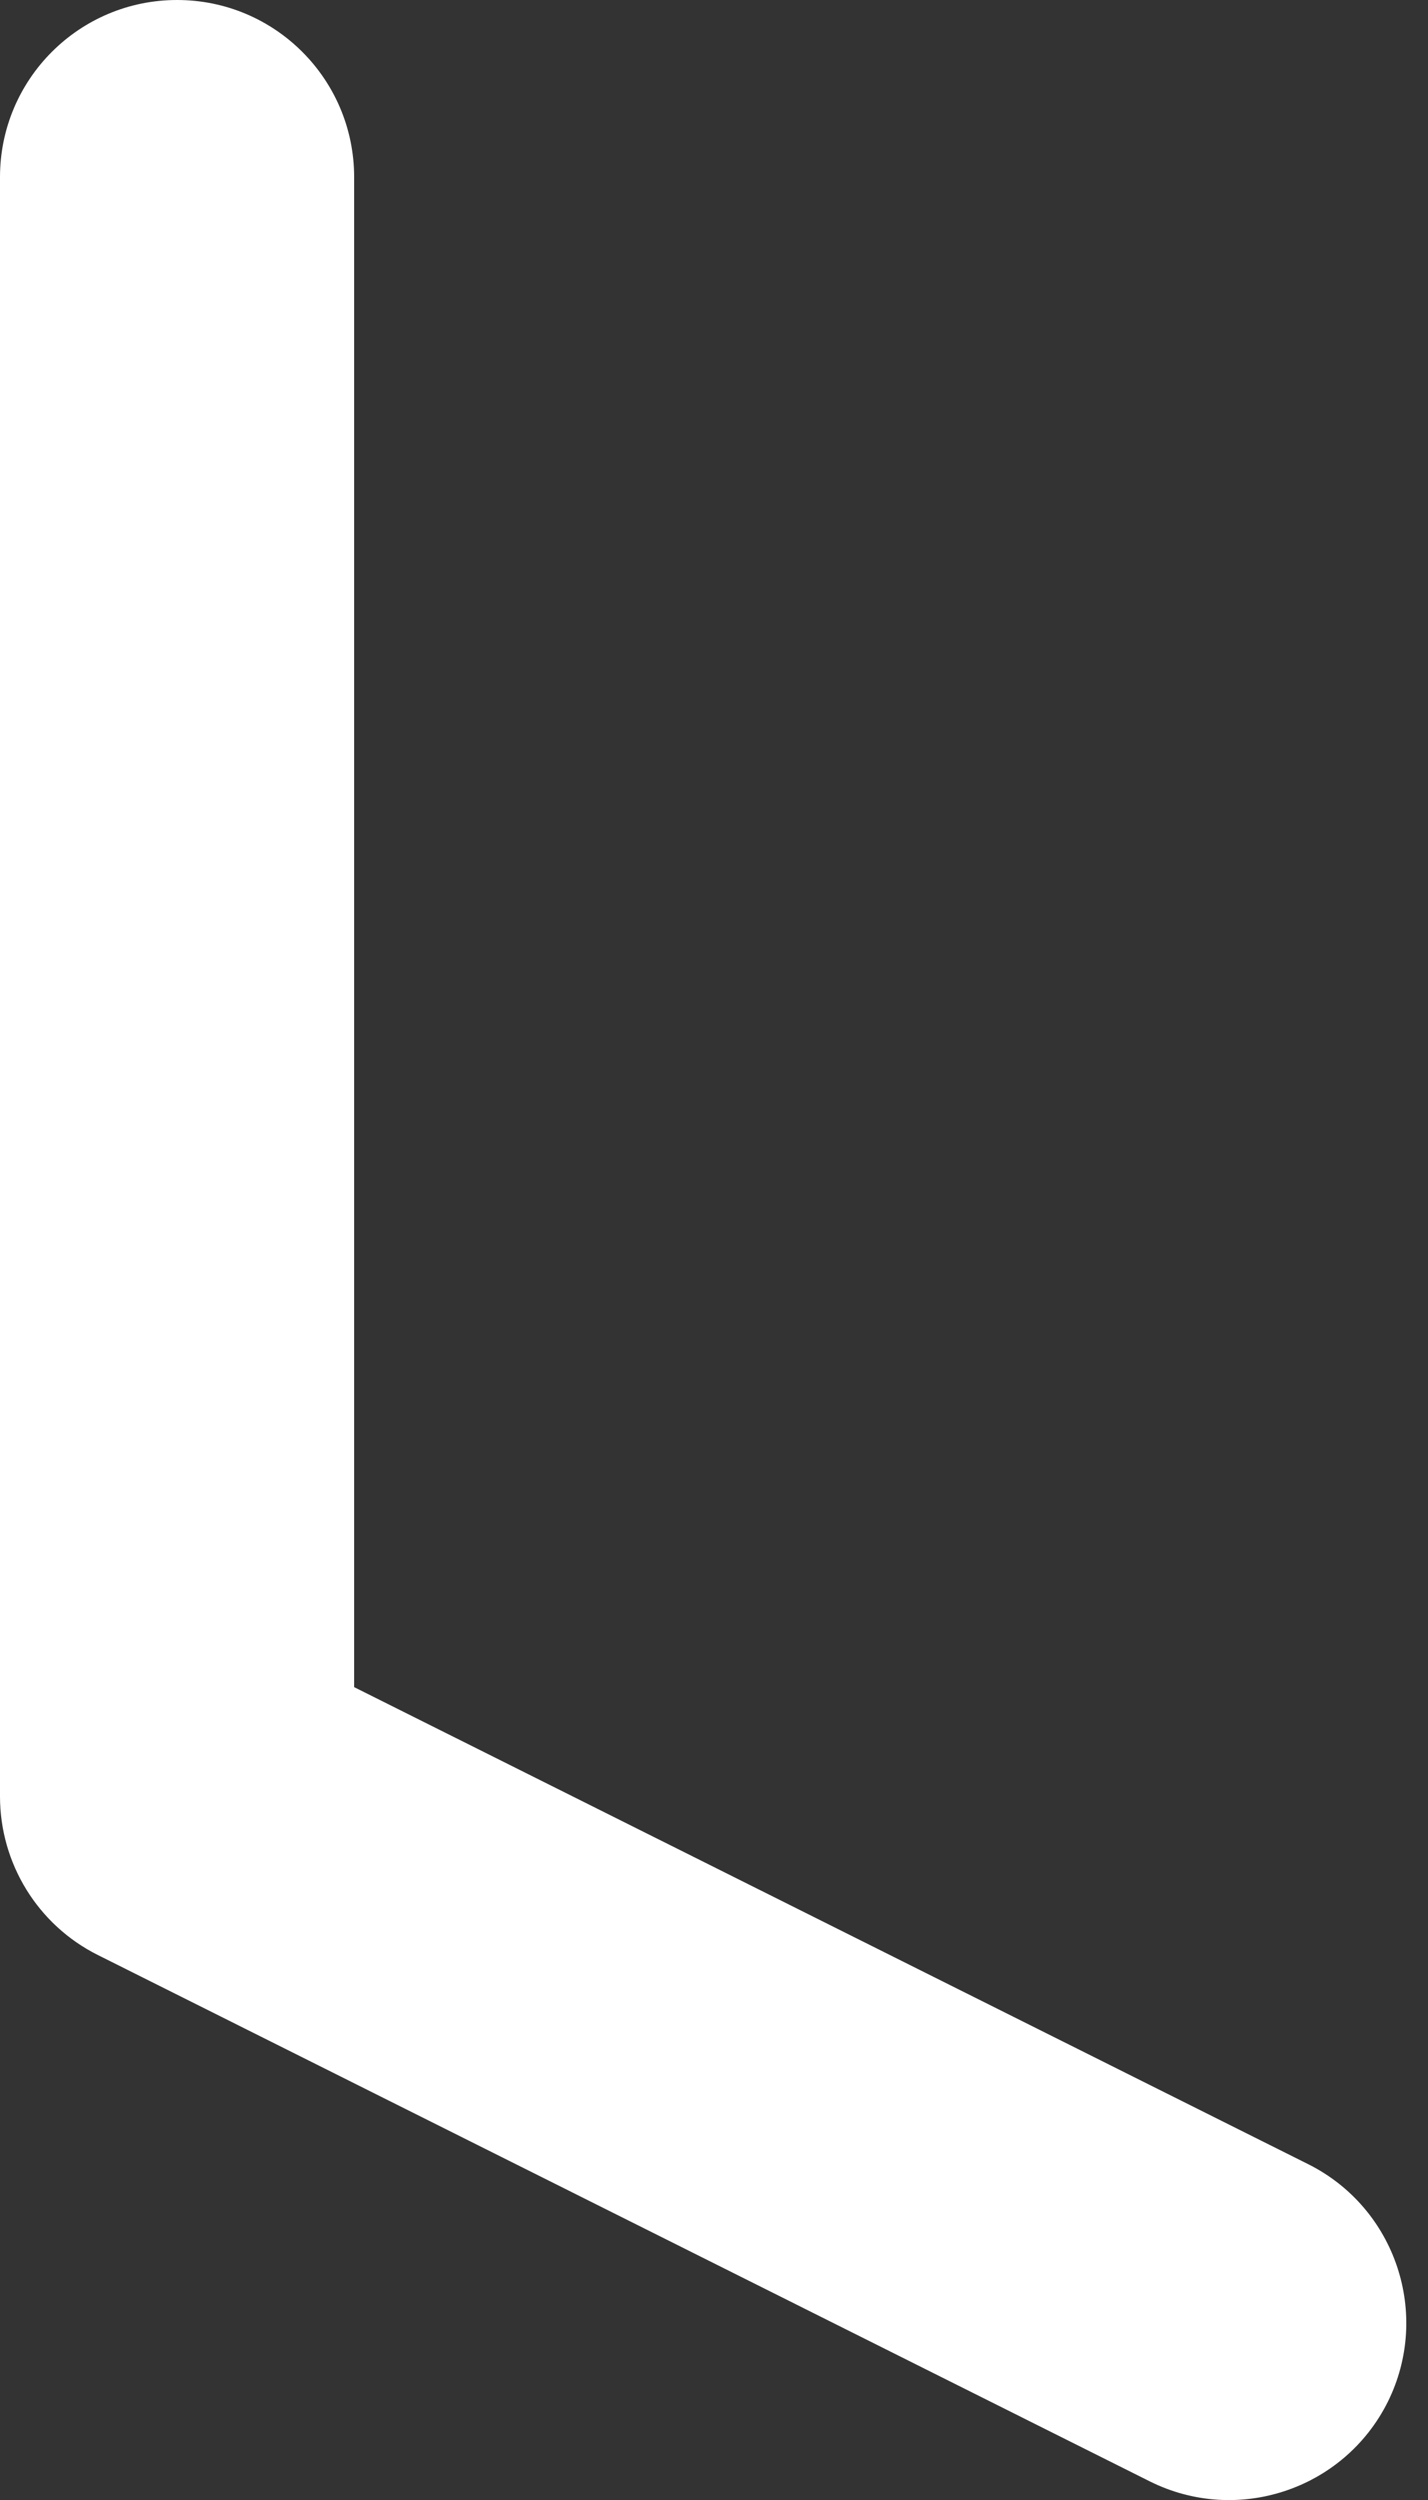 <svg width="4" height="7" viewBox="0 0 4 7" fill="none" xmlns="http://www.w3.org/2000/svg">
<rect x="0" y="0" width="4" height="7" fill="#333333" stroke="none"/>
<path fill-rule="evenodd" clip-rule="evenodd" d="M0.496 0C0.77 0 0.992 0.222 0.992 0.496V4.724L3.665 6.06C3.91 6.183 4.009 6.481 3.887 6.726C3.764 6.971 3.466 7.07 3.221 6.948L0.274 5.474C0.106 5.39 0 5.218 0 5.03V0.496C0 0.222 0.222 0 0.496 0Z" fill="white"/>
</svg>
